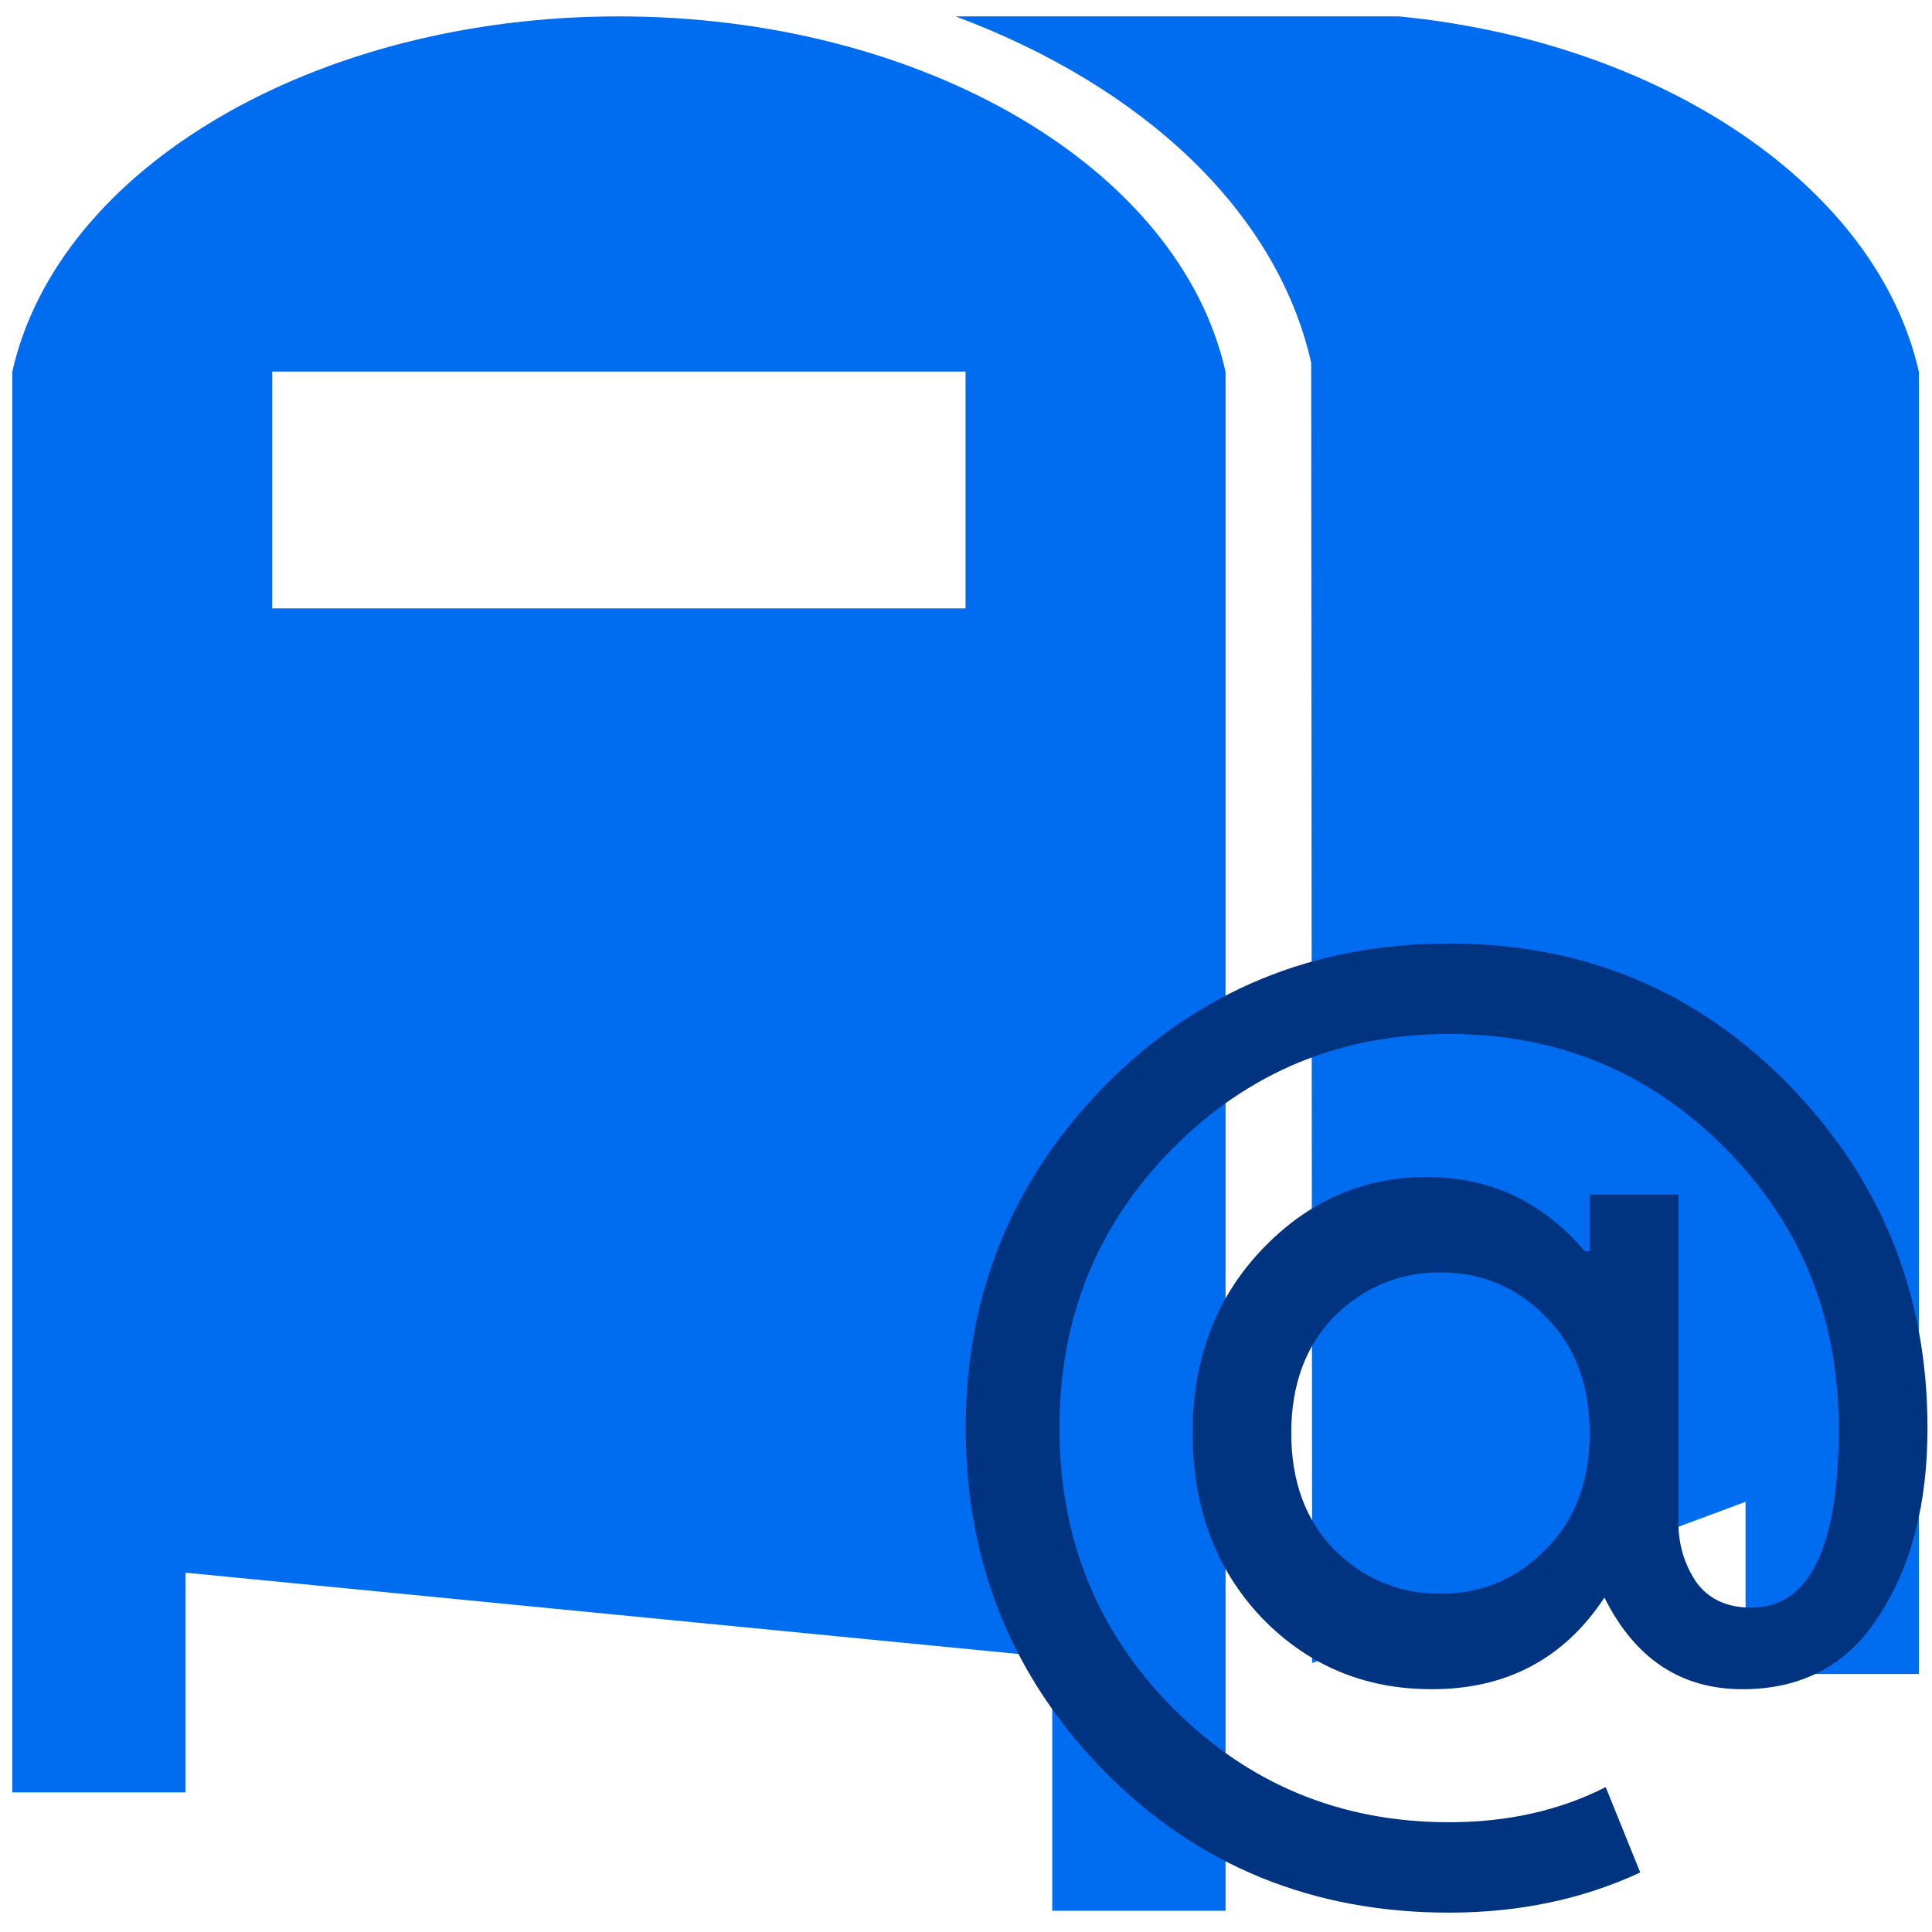 <?xml version="1.0" encoding="UTF-8" standalone="no"?>
<svg
   xmlns:dc="http://purl.org/dc/elements/1.1/"
   xmlns:cc="http://creativecommons.org/ns#"
   xmlns:rdf="http://www.w3.org/1999/02/22-rdf-syntax-ns#"
   xmlns:svg="http://www.w3.org/2000/svg"
   xmlns="http://www.w3.org/2000/svg"
   xmlns:sodipodi="http://sodipodi.sourceforge.net/DTD/sodipodi-0.dtd"
   xmlns:inkscape="http://www.inkscape.org/namespaces/inkscape"
   viewBox="0 0 48 48"
   id="svg2"
   version="1.1"
   inkscape:version="0.91 r13725"
   sodipodi:docname="internet-mail.svg">
  <sodipodi:namedview
     pagecolor="#ffffff"
     bordercolor="#666666"
     borderopacity="1"
     objecttolerance="10"
     gridtolerance="10"
     guidetolerance="10"
     inkscape:pageopacity="0"
     inkscape:pageshadow="2"
     inkscape:window-width="1280"
     inkscape:window-height="694"
     id="namedview33"
     showgrid="false"
     inkscape:zoom="4.9166667"
     inkscape:cx="-5.339082"
     inkscape:cy="23.274319"
     inkscape:window-x="0"
     inkscape:window-y="0"
     inkscape:window-maximized="1"
     inkscape:current-layer="svg2" />
  <defs
     id="defs4">
    <linearGradient
       id="0"
       x1="264.9"
       y1="544.13"
       x2="264.45"
       y2="534.56"
       gradientUnits="userSpaceOnUse"
       gradientTransform="matrix(2.073,0,0,2.073,-533.083,-1082.156)">
      <stop
         stop-color="#d8d8d8"
         id="stop7" />
      <stop
         offset="1"
         stop-color="#f9f9f9"
         id="stop9" />
    </linearGradient>
    <linearGradient
       id="1"
       x1="269.5"
       y1="543.62"
       x2="268.71"
       y2="523.22"
       gradientUnits="userSpaceOnUse"
       gradientTransform="matrix(2.073,0,0,2.073,-533.083,-1082.156)">
      <stop
         stop-color="#cfd0d2"
         id="stop12" />
      <stop
         offset="1"
         stop-color="#f4f4f5"
         id="stop14" />
    </linearGradient>
    <linearGradient
       id="2"
       x1="268.25"
       y1="539.24"
       x2="268.14"
       y2="522.76"
       gradientUnits="userSpaceOnUse"
       gradientTransform="matrix(2.073,0,0,2.073,-533.083,-1082.156)">
      <stop
         stop-color="#0a80fd"
         id="stop17" />
      <stop
         offset="1"
         stop-color="#56c5fa"
         id="stop19" />
    </linearGradient>
  </defs>
  <g
     id="g3"
     transform="matrix(0.142,0,0,0.097,-10.461,0.407)">
    <path
       d="m 409.397,91.038 0,333.521 -30.322,0 0,-44.095 -75.821,41.285 L 303.077,88.73 C 297.065,49.634 273.343,17.739 240.86,0 l 77.562,0 c 46.195,6.576 83.69,43.74 90.975,91.038 z m -121.301,0 0,394.174 -30.327,0 0,-64.914 0.061,0 -151.692,-21.678 0,56.267 -30.323,0 0,-60.593 0,-303.256 C 83.869,38.62 128.943,0 181.954,0 234.965,0 280.04,38.62 288.096,91.038 Z m -45.491,-0.06 -121.302,0 0,60.651 121.302,0 0,-60.651 z"
       id="path5"
       inkscape:connector-curvature="0"
       style="fill:#006df0" />
  </g>
  <path
     style="fill:#003380;fill-opacity:1"
     inkscape:connector-curvature="0"
     id="path31"
     d="m 36.002,23.441 q 5.024,0 8.455,3.526 3.431,3.526 3.431,8.514 0,2.807 -1.195,4.647 -1.164,1.84 -3.4,1.84 -2.297,0 -3.431,-2.277 -1.501,2.277 -4.289,2.277 -2.512,0 -4.228,-1.778 -1.715,-1.809 -1.715,-4.585 0,-2.745 1.715,-4.553 1.715,-1.809 4.105,-1.809 2.359,0 3.921,1.84 l 0.123,0 0,-1.403 2.205,0 0,8.14 q 0,0.811 0.429,1.466 0.46,0.655 1.379,0.655 2.175,0 2.175,-4.46 0,-4.117 -2.818,-6.954 -2.818,-2.838 -6.862,-2.838 -4.044,0 -6.862,2.838 -2.818,2.838 -2.818,6.954 0,4.117 2.818,6.954 2.818,2.838 6.862,2.838 2.175,0 3.891,-0.873 l 0.858,2.121 q -2.144,0.998 -4.748,0.998 -5.085,0 -8.547,-3.493 -3.464,-3.526 -3.464,-8.545 0,-4.99 3.464,-8.514 3.492,-3.526 8.547,-3.526 m -2.849,15.063 q 1.103,1.092 2.634,1.092 1.532,0 2.604,-1.092 1.103,-1.092 1.103,-2.9 0,-1.809 -1.103,-2.9 -1.073,-1.092 -2.604,-1.092 -1.532,0 -2.634,1.092 -1.073,1.092 -1.073,2.9 0,1.809 1.073,2.9" />
</svg>
